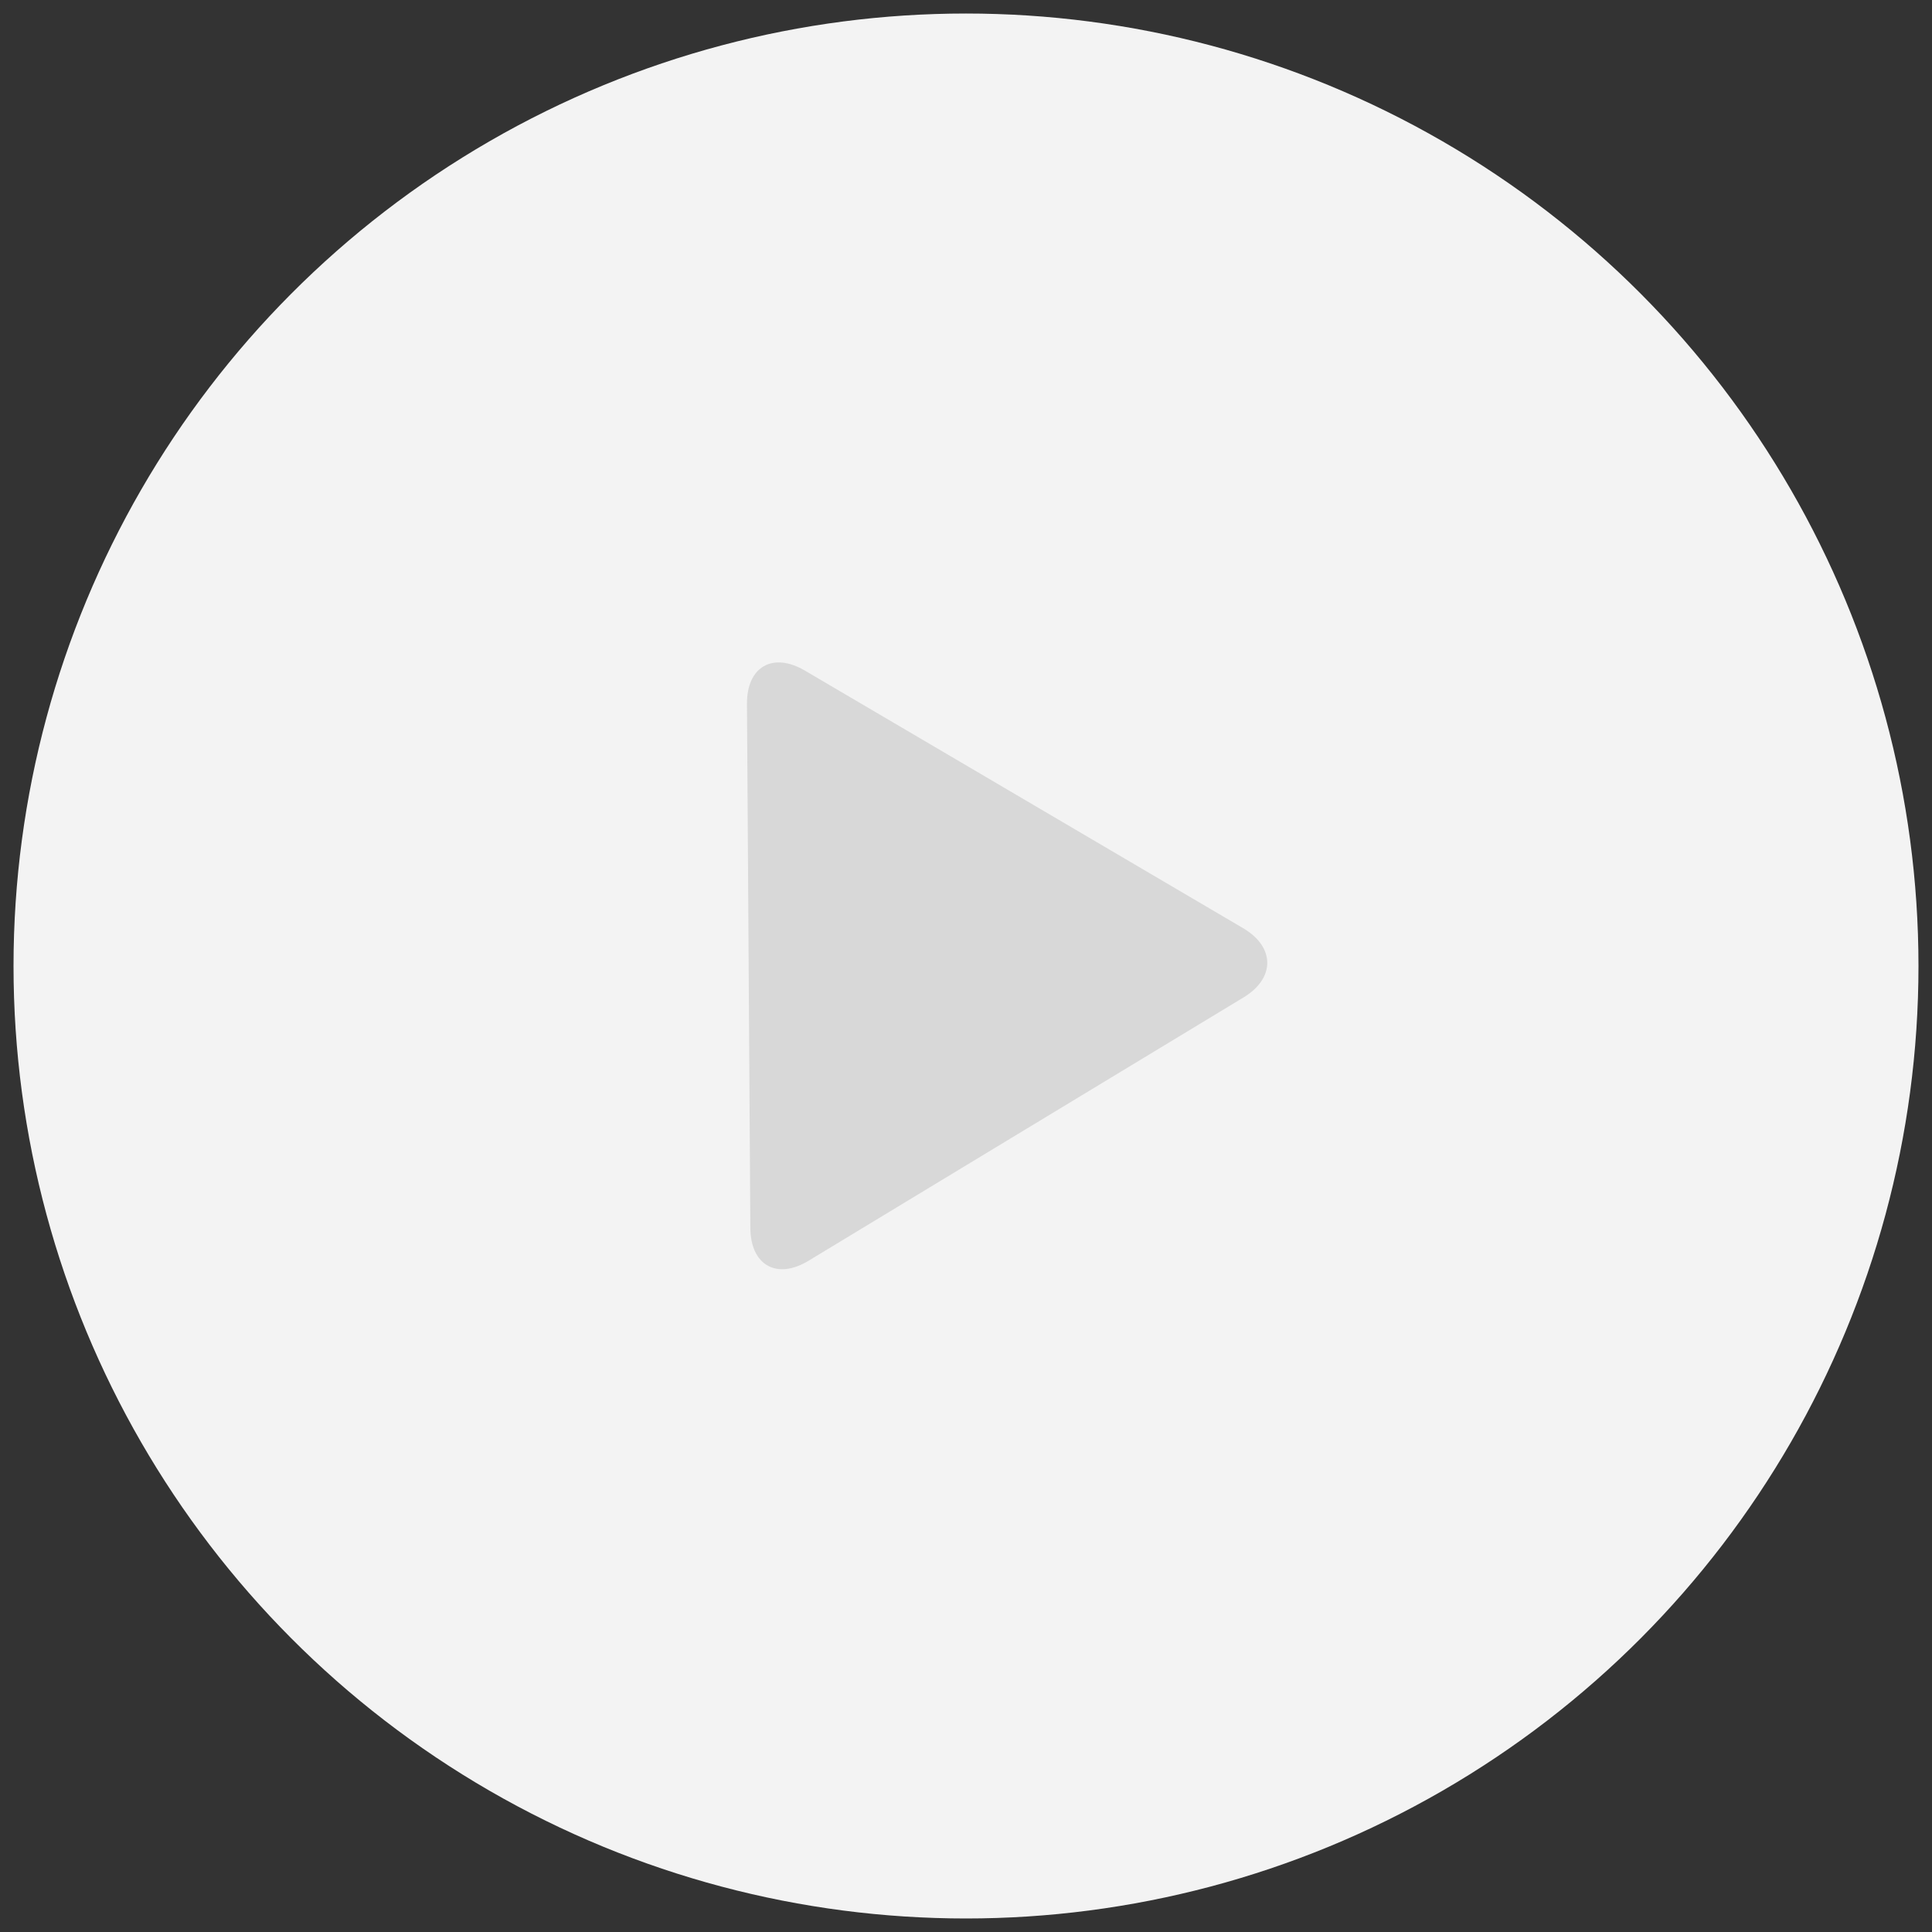 <svg id="Layer_1" data-name="Layer 1" xmlns="http://www.w3.org/2000/svg" viewBox="0 0 1000 1000"><rect x="0" y="0" width="1000" height="1000" fill="#333333" stroke="none"/><title>play button grey icon</title><circle cx="500" cy="500" r="493" style="fill:#f3f3f3"/><path d="M418.54,652.54c-16.46,10-30,2.37-30.16-16.88L387.73,535l-.45-70-.65-100.66c-.12-19.25,13.35-27,29.95-17.26L499.83,396l60.34,35.48,83.25,48.93c16.6,9.76,16.7,25.9.23,35.86l-82.61,50-59.88,36.24Z" style="fill:#d8d8d8"/></svg>